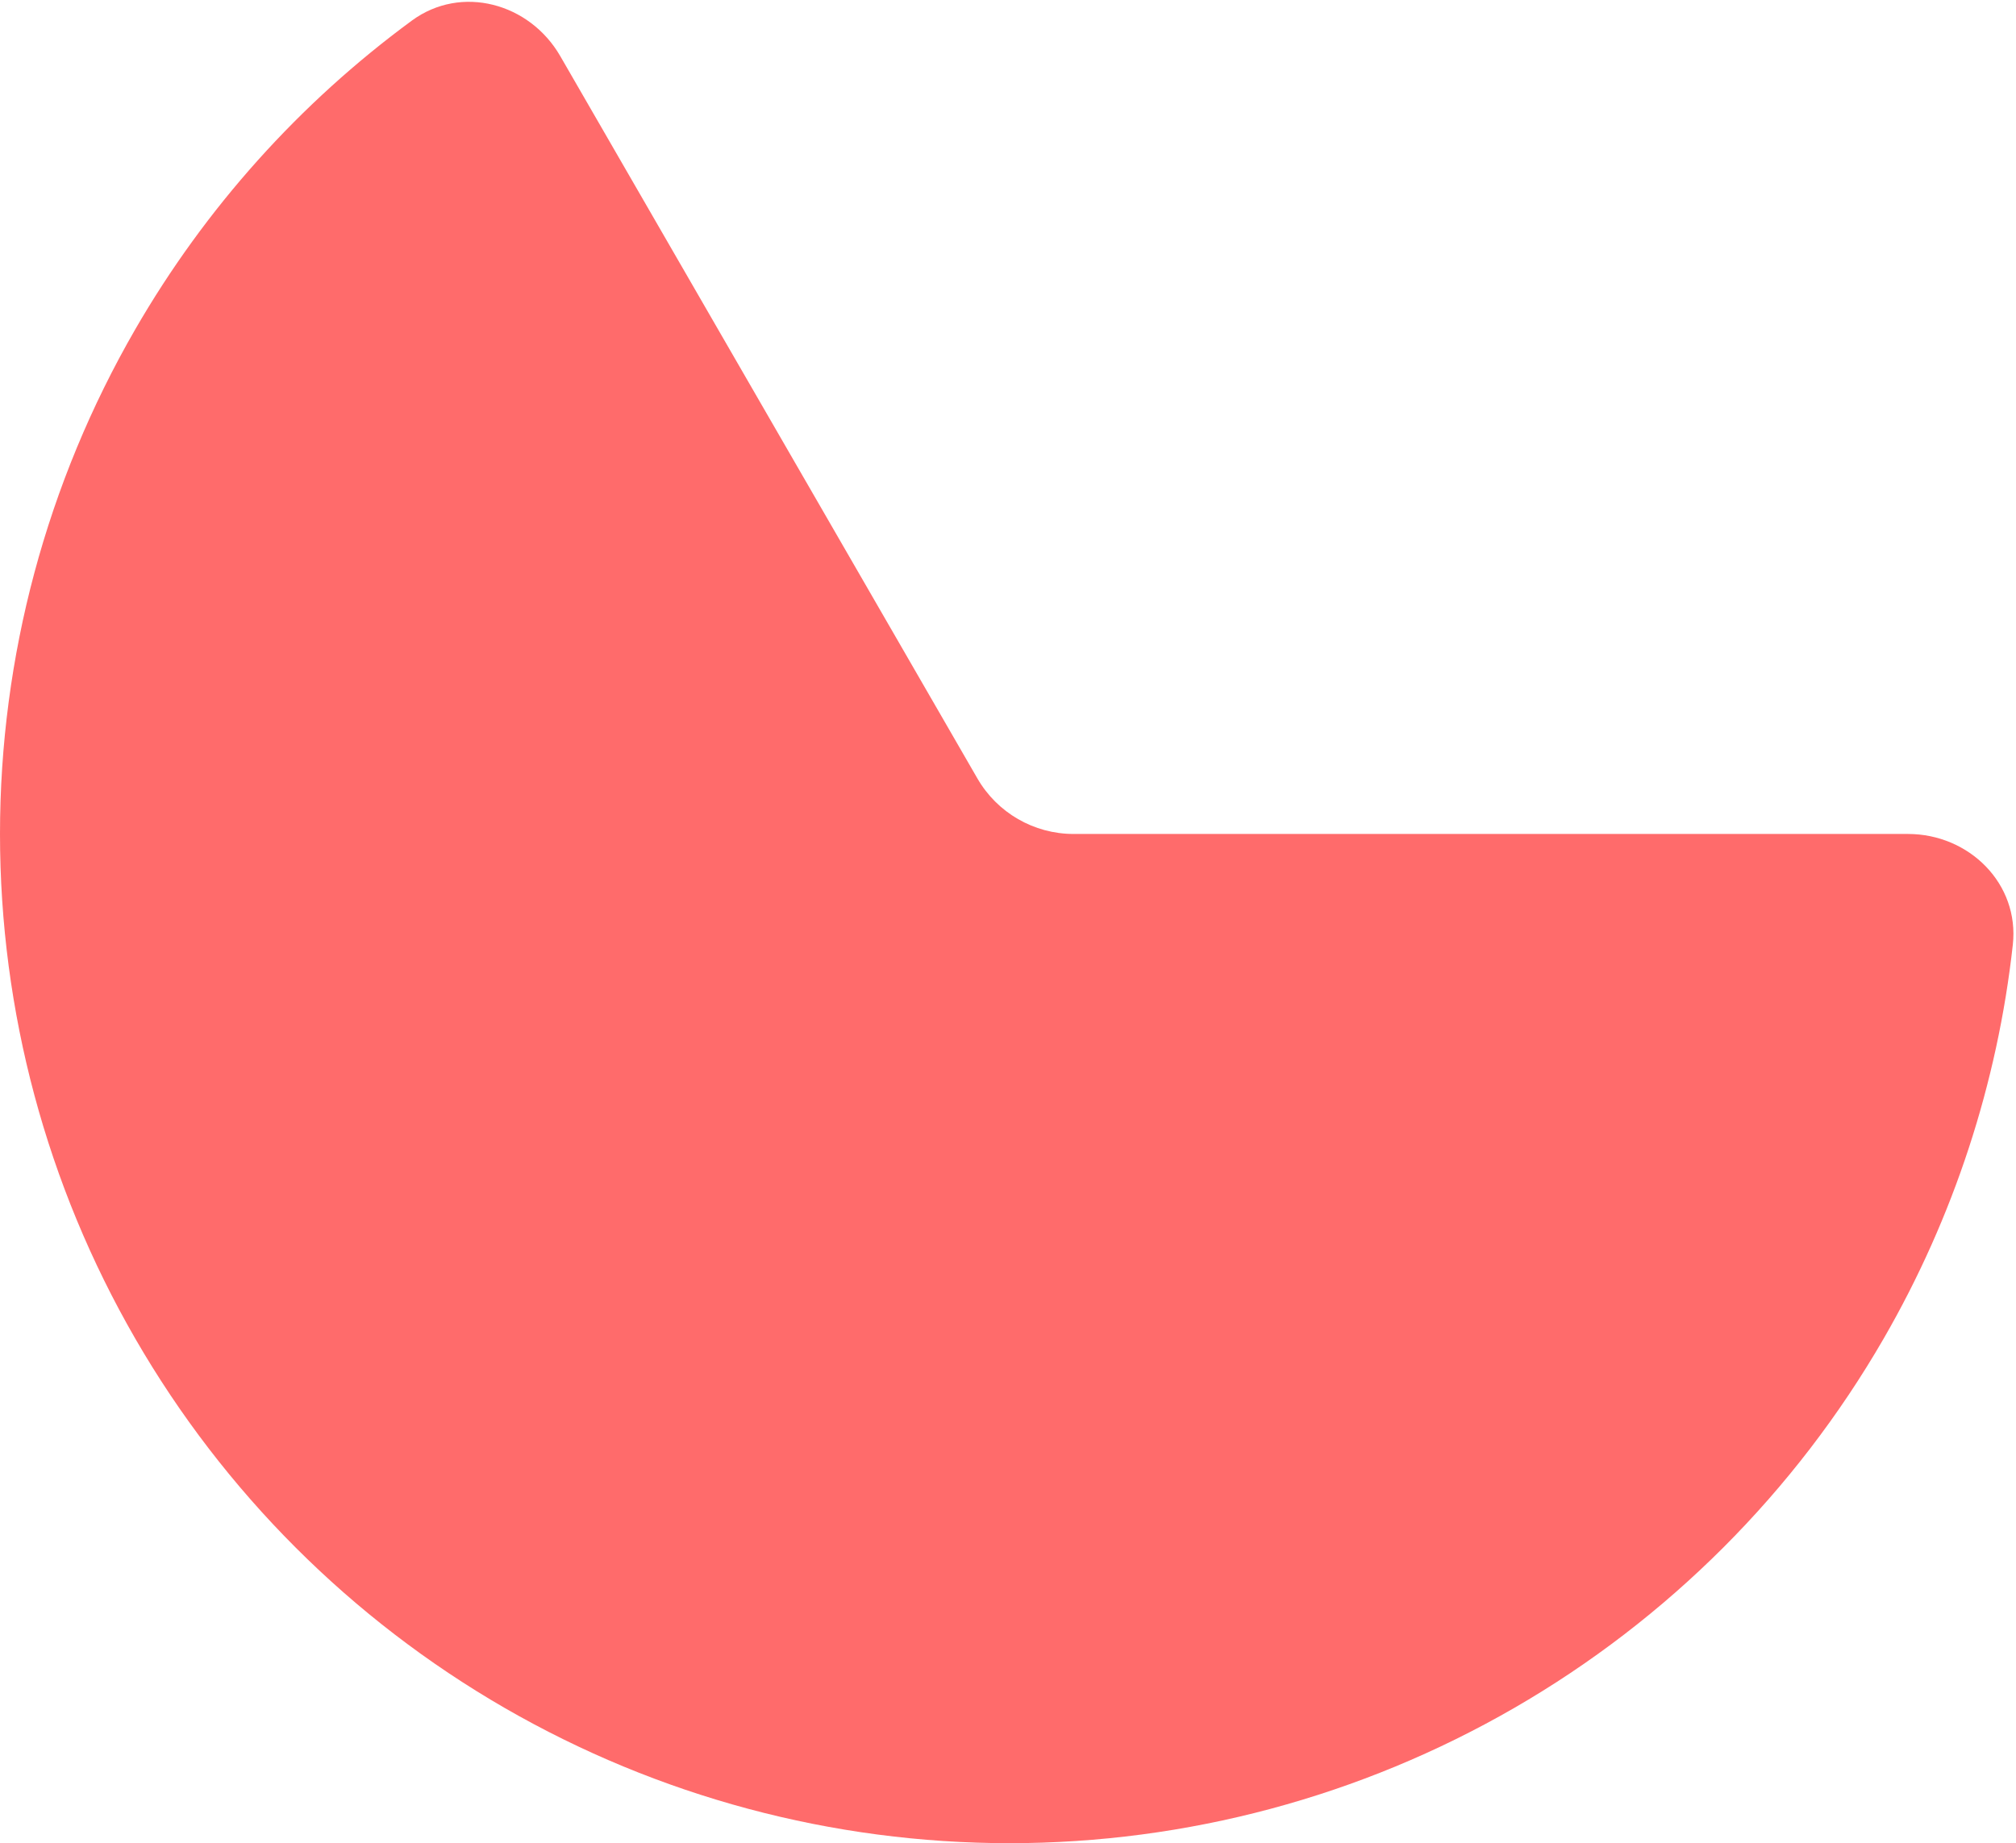 <svg width="690" height="631" viewBox="0 0 690 631" fill="none" xmlns="http://www.w3.org/2000/svg">
<path d="M653 285.5C673.987 285.5 691.216 302.564 688.912 323.424C683.68 370.804 668.682 416.732 644.712 458.25C614.388 510.773 570.773 554.388 518.25 584.712C465.727 615.036 406.148 631 345.5 631C284.852 631 225.273 615.036 172.75 584.712C120.227 554.388 76.612 510.773 46.288 458.25C15.964 405.727 -5.30201e-06 346.148 0 285.5C5.30201e-06 224.852 15.964 165.273 46.288 112.75C70.259 71.232 102.535 35.279 140.95 7.058C157.864 -5.367 181.257 1.022 191.75 19.197L334.53 266.5C341.318 278.257 353.863 285.5 367.439 285.5H653Z" fill="#FF6B6B"/>
</svg>
